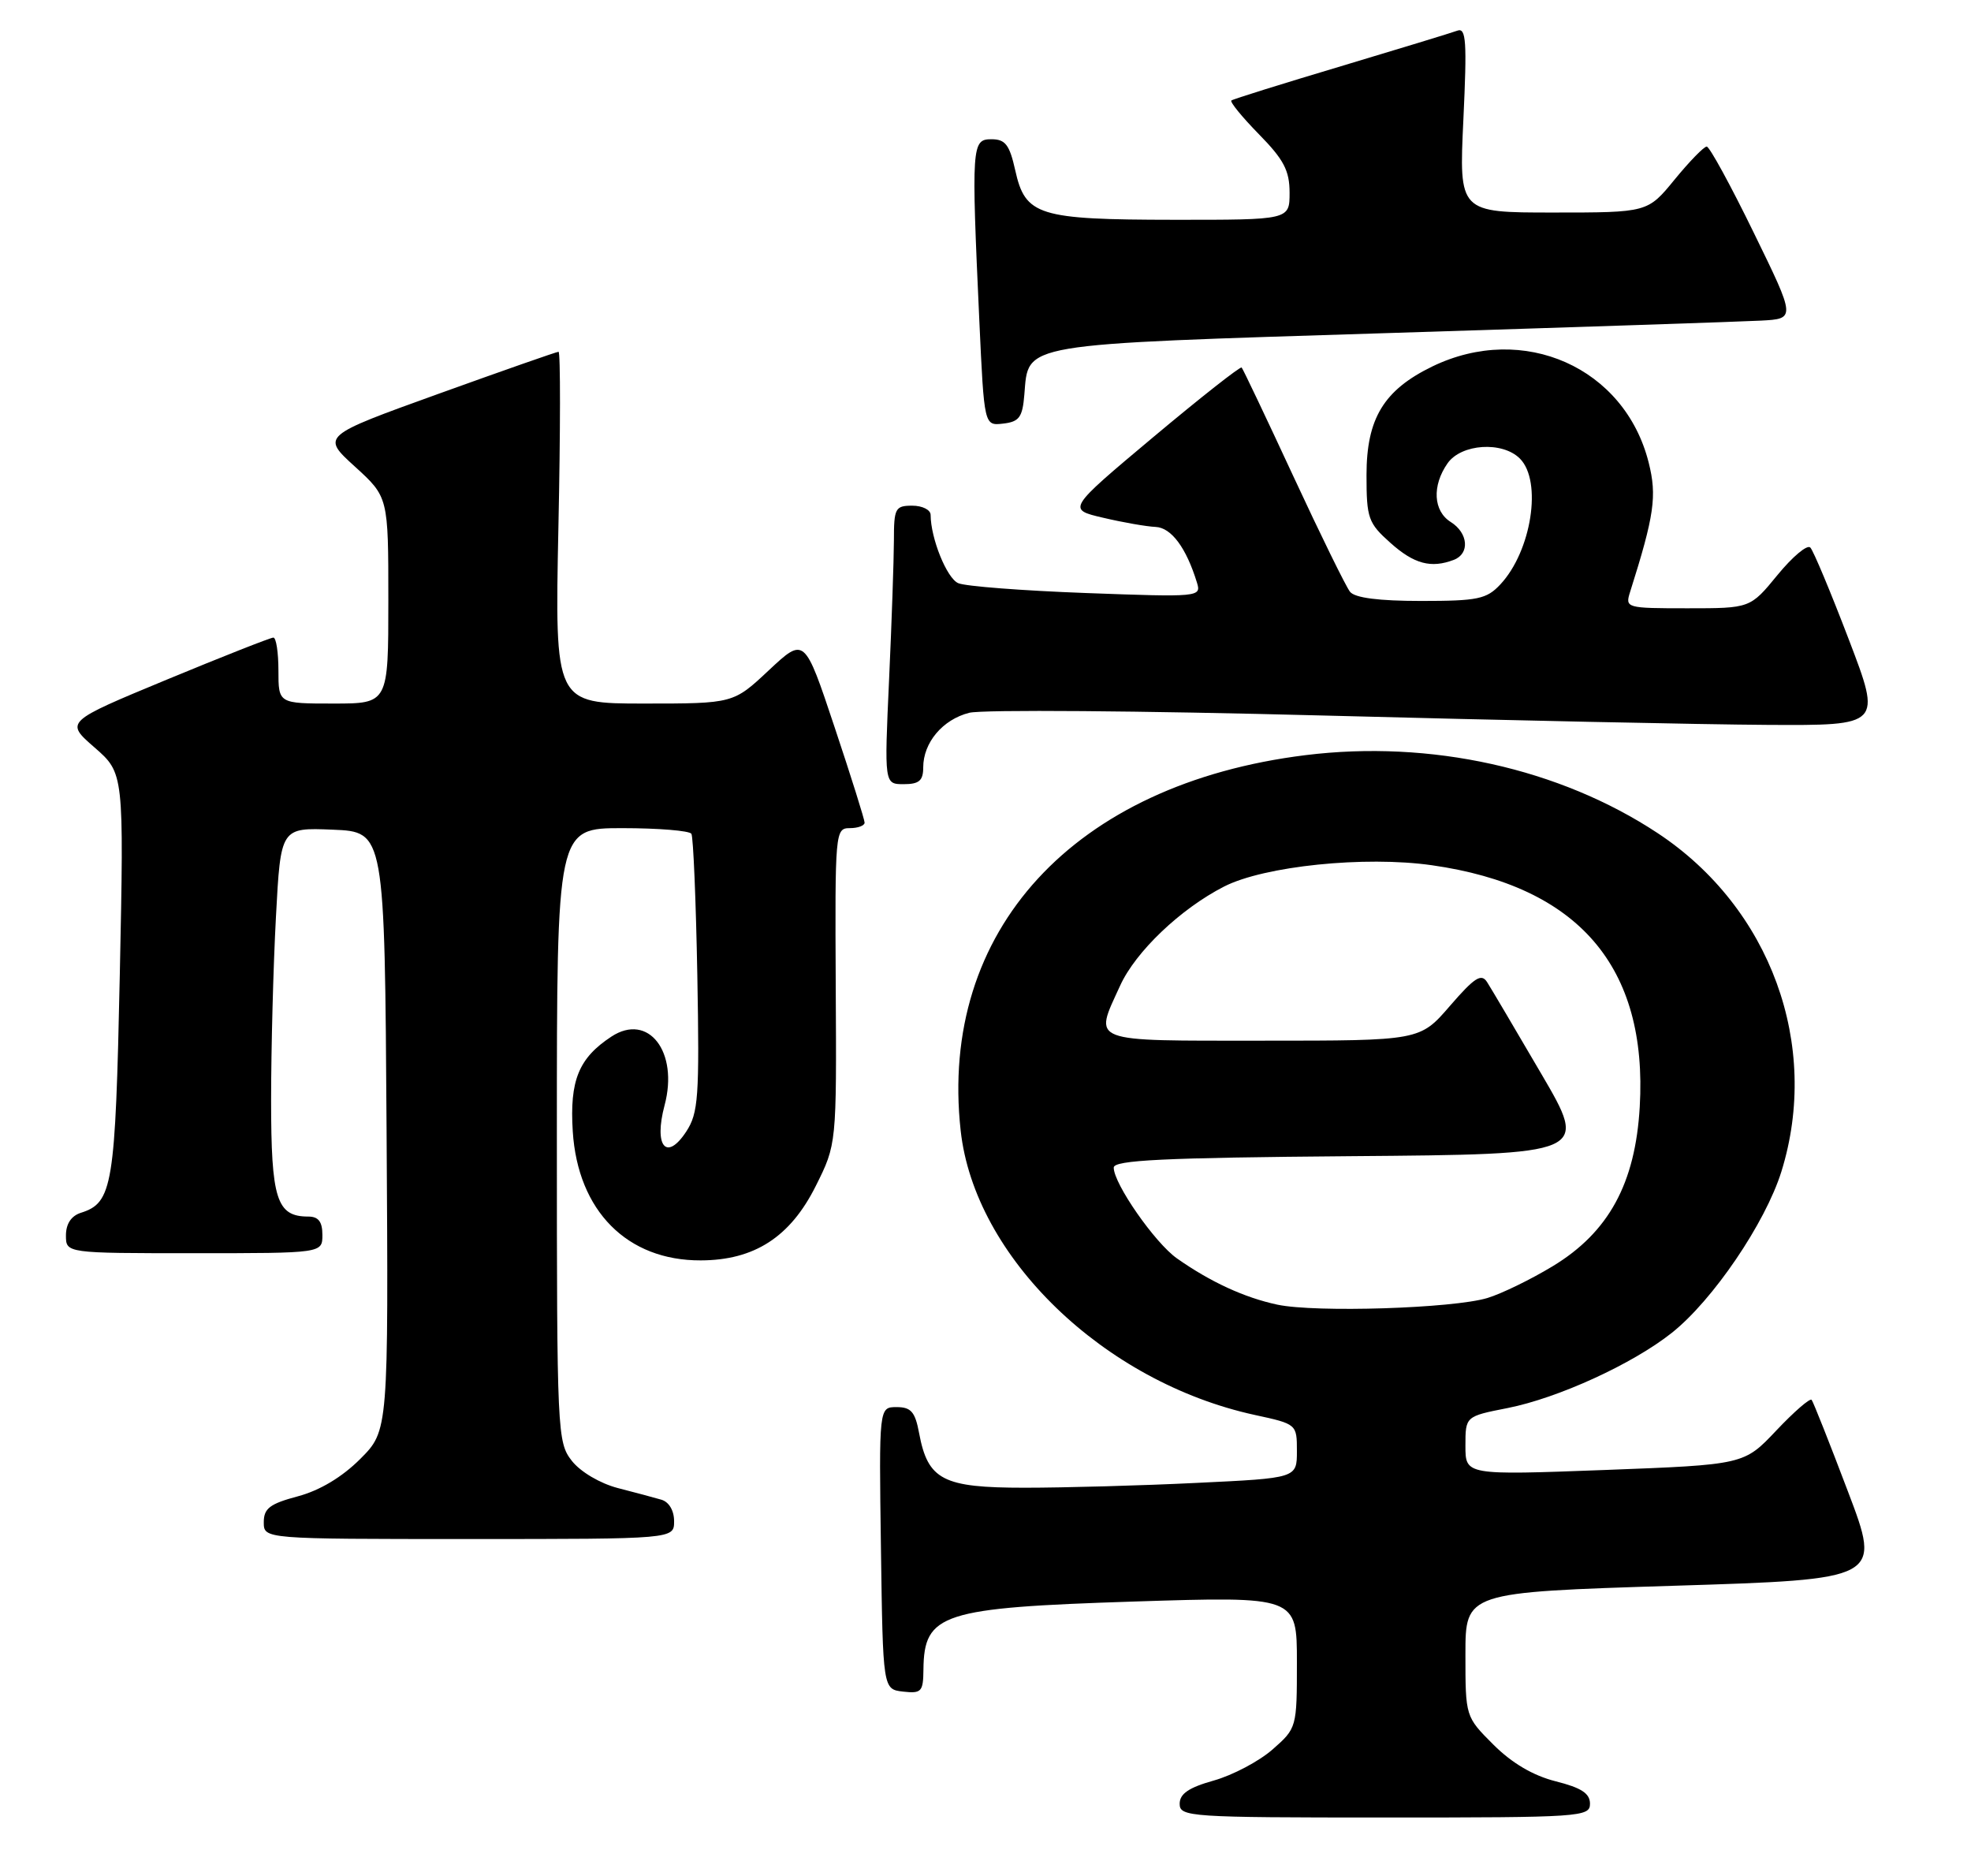 <?xml version="1.0" encoding="UTF-8" standalone="no"?>
<!DOCTYPE svg PUBLIC "-//W3C//DTD SVG 1.1//EN" "http://www.w3.org/Graphics/SVG/1.1/DTD/svg11.dtd" >
<svg xmlns="http://www.w3.org/2000/svg" xmlns:xlink="http://www.w3.org/1999/xlink" version="1.1" viewBox="0 0 269 256">
 <g >
 <path fill="currentColor"
d=" M 217.00 246.12 C 217.00 244.71 215.82 243.94 212.32 243.06 C 209.23 242.28 206.35 240.58 203.82 238.06 C 200.00 234.24 200.00 234.24 200.00 225.75 C 200.00 217.27 200.00 217.27 228.38 216.38 C 256.76 215.50 256.76 215.50 252.20 203.50 C 249.70 196.90 247.47 191.28 247.25 191.01 C 247.03 190.74 244.86 192.62 242.43 195.19 C 238.02 199.86 238.02 199.86 219.01 200.58 C 200.00 201.29 200.00 201.29 200.00 197.28 C 200.00 193.26 200.00 193.26 205.75 192.13 C 212.63 190.77 222.79 186.13 228.15 181.88 C 233.76 177.44 240.93 166.88 243.12 159.87 C 248.49 142.61 241.65 123.87 226.25 113.69 C 212.84 104.83 195.22 100.93 178.17 103.04 C 146.52 106.96 128.11 127.00 131.11 154.26 C 133.00 171.53 150.64 188.58 171.25 193.07 C 176.98 194.31 177.00 194.33 177.00 198.00 C 177.00 201.69 177.00 201.69 163.34 202.34 C 155.83 202.71 145.25 203.00 139.84 203.00 C 128.67 203.00 126.64 201.95 125.44 195.56 C 124.90 192.65 124.34 192.00 122.37 192.00 C 119.96 192.00 119.96 192.00 120.23 211.25 C 120.50 230.50 120.50 230.50 123.25 230.82 C 125.76 231.10 126.00 230.84 126.03 227.82 C 126.11 220.15 128.51 219.38 154.75 218.53 C 177.00 217.82 177.00 217.82 177.00 226.81 C 177.00 235.74 176.98 235.81 173.67 238.72 C 171.83 240.33 168.23 242.23 165.67 242.95 C 162.24 243.91 161.00 244.76 161.00 246.13 C 161.00 247.91 162.32 248.00 189.00 248.00 C 215.74 248.00 217.00 247.92 217.00 246.12 Z  M 92.00 207.57 C 92.00 206.11 91.30 204.93 90.25 204.63 C 89.29 204.35 86.61 203.63 84.30 203.04 C 81.90 202.41 79.23 200.84 78.05 199.34 C 76.06 196.80 76.00 195.58 76.00 154.87 C 76.00 113.00 76.00 113.00 84.94 113.00 C 89.86 113.00 94.10 113.35 94.36 113.77 C 94.62 114.19 94.98 122.87 95.17 133.06 C 95.47 149.72 95.31 151.87 93.66 154.40 C 90.95 158.53 89.21 156.41 90.70 150.82 C 92.65 143.52 88.49 138.14 83.45 141.44 C 78.98 144.37 77.73 147.43 78.17 154.38 C 78.86 165.23 85.60 172.02 95.64 171.98 C 102.96 171.96 107.86 168.79 111.34 161.82 C 114.18 156.14 114.18 156.14 114.06 134.57 C 113.95 113.53 113.99 113.00 115.97 113.00 C 117.09 113.00 118.00 112.66 118.00 112.25 C 118.00 111.84 116.16 105.97 113.90 99.21 C 109.80 86.91 109.80 86.91 104.94 91.45 C 100.09 96.00 100.09 96.00 87.90 96.00 C 75.72 96.00 75.72 96.00 76.21 72.00 C 76.49 58.80 76.50 48.00 76.23 48.00 C 75.97 48.00 68.58 50.59 59.81 53.75 C 43.86 59.50 43.86 59.50 48.43 63.66 C 53.00 67.82 53.00 67.82 53.00 81.91 C 53.00 96.00 53.00 96.00 45.50 96.00 C 38.00 96.00 38.00 96.00 38.00 91.50 C 38.00 89.03 37.69 87.00 37.31 87.00 C 36.93 87.00 30.38 89.58 22.75 92.74 C 8.88 98.49 8.88 98.49 12.90 101.99 C 16.92 105.50 16.92 105.50 16.35 133.00 C 15.74 161.91 15.38 164.11 11.03 165.49 C 9.72 165.91 9.00 167.00 9.00 168.57 C 9.00 171.00 9.00 171.00 26.50 171.00 C 44.00 171.00 44.00 171.00 44.00 168.50 C 44.00 166.70 43.46 166.00 42.07 166.00 C 37.75 166.00 37.00 163.64 37.00 150.09 C 37.00 143.06 37.30 131.83 37.66 125.12 C 38.31 112.92 38.31 112.92 45.41 113.21 C 52.50 113.50 52.50 113.50 52.76 154.36 C 53.02 195.21 53.02 195.21 49.17 199.07 C 46.69 201.55 43.65 203.37 40.66 204.17 C 36.83 205.19 36.00 205.82 36.00 207.71 C 36.00 210.00 36.00 210.00 64.00 210.00 C 92.00 210.00 92.00 210.00 92.00 207.57 Z  M 126.00 104.72 C 126.00 101.33 128.65 98.18 132.28 97.26 C 134.05 96.81 155.75 96.98 180.50 97.63 C 205.25 98.28 232.54 98.86 241.15 98.91 C 256.81 99.00 256.81 99.00 252.32 87.25 C 249.85 80.79 247.49 75.14 247.07 74.71 C 246.65 74.27 244.64 75.96 242.59 78.46 C 238.87 83.00 238.87 83.00 230.32 83.00 C 221.91 83.00 221.78 82.96 222.48 80.75 C 225.78 70.32 226.16 67.68 225.01 63.12 C 221.75 50.14 207.92 43.99 195.49 50.00 C 188.86 53.22 186.50 57.10 186.50 64.83 C 186.50 70.72 186.73 71.37 189.77 74.08 C 192.99 76.96 195.32 77.58 198.42 76.39 C 200.62 75.55 200.39 72.73 198.00 71.23 C 195.61 69.74 195.42 66.28 197.56 63.22 C 199.43 60.55 205.04 60.18 207.43 62.57 C 210.51 65.65 209.02 75.20 204.76 79.75 C 202.89 81.75 201.68 82.00 193.95 82.00 C 188.18 82.00 184.91 81.58 184.25 80.75 C 183.70 80.06 180.22 72.97 176.52 65.00 C 172.82 57.02 169.64 50.34 169.46 50.15 C 169.29 49.96 163.85 54.24 157.39 59.65 C 145.64 69.50 145.64 69.50 150.57 70.65 C 153.28 71.29 156.50 71.85 157.72 71.90 C 159.86 72.00 161.90 74.74 163.36 79.50 C 163.97 81.46 163.65 81.49 148.24 80.92 C 139.58 80.60 131.72 80.00 130.77 79.57 C 129.21 78.88 127.02 73.45 127.01 70.25 C 127.00 69.56 125.88 69.00 124.50 69.00 C 122.18 69.00 122.00 69.35 122.00 73.75 C 121.99 76.36 121.70 84.91 121.34 92.75 C 120.69 107.00 120.69 107.00 123.34 107.00 C 125.44 107.00 126.00 106.52 126.00 104.72 Z  M 139.80 53.86 C 140.40 46.75 138.69 47.04 189.65 45.44 C 214.87 44.65 237.66 43.89 240.29 43.75 C 245.09 43.50 245.09 43.50 239.35 31.75 C 236.20 25.29 233.31 20.00 232.93 20.00 C 232.55 20.00 230.58 22.02 228.55 24.50 C 224.87 29.00 224.87 29.00 211.99 29.00 C 199.12 29.00 199.12 29.00 199.72 16.33 C 200.22 5.68 200.10 3.75 198.91 4.18 C 198.13 4.47 190.97 6.65 183.00 9.04 C 175.03 11.42 168.30 13.52 168.06 13.71 C 167.82 13.89 169.51 15.96 171.81 18.31 C 175.21 21.77 176.00 23.28 176.00 26.29 C 176.00 30.00 176.00 30.00 160.25 29.99 C 141.69 29.97 139.93 29.42 138.56 23.24 C 137.78 19.75 137.21 19.00 135.31 19.00 C 132.62 19.00 132.56 19.80 133.66 43.80 C 134.32 58.10 134.32 58.10 136.91 57.80 C 139.10 57.55 139.55 56.94 139.80 53.86 Z  M 174.33 178.02 C 169.84 177.06 165.21 174.93 160.63 171.71 C 157.62 169.59 152.00 161.52 152.00 159.32 C 152.00 158.30 158.74 157.97 184.39 157.76 C 216.78 157.50 216.78 157.50 210.34 146.50 C 206.80 140.45 203.48 134.82 202.95 134.00 C 202.17 132.78 201.24 133.38 197.89 137.25 C 193.79 142.00 193.79 142.00 172.40 142.00 C 148.34 142.00 149.28 142.36 152.87 134.50 C 154.98 129.85 161.13 124.00 167.06 120.97 C 172.55 118.17 186.26 116.76 195.41 118.06 C 215.42 120.90 224.90 131.90 223.79 151.03 C 223.19 161.48 219.55 168.15 211.92 172.77 C 208.95 174.57 204.95 176.52 203.01 177.11 C 198.34 178.53 179.57 179.13 174.33 178.02 Z "/>
</g>
</svg>